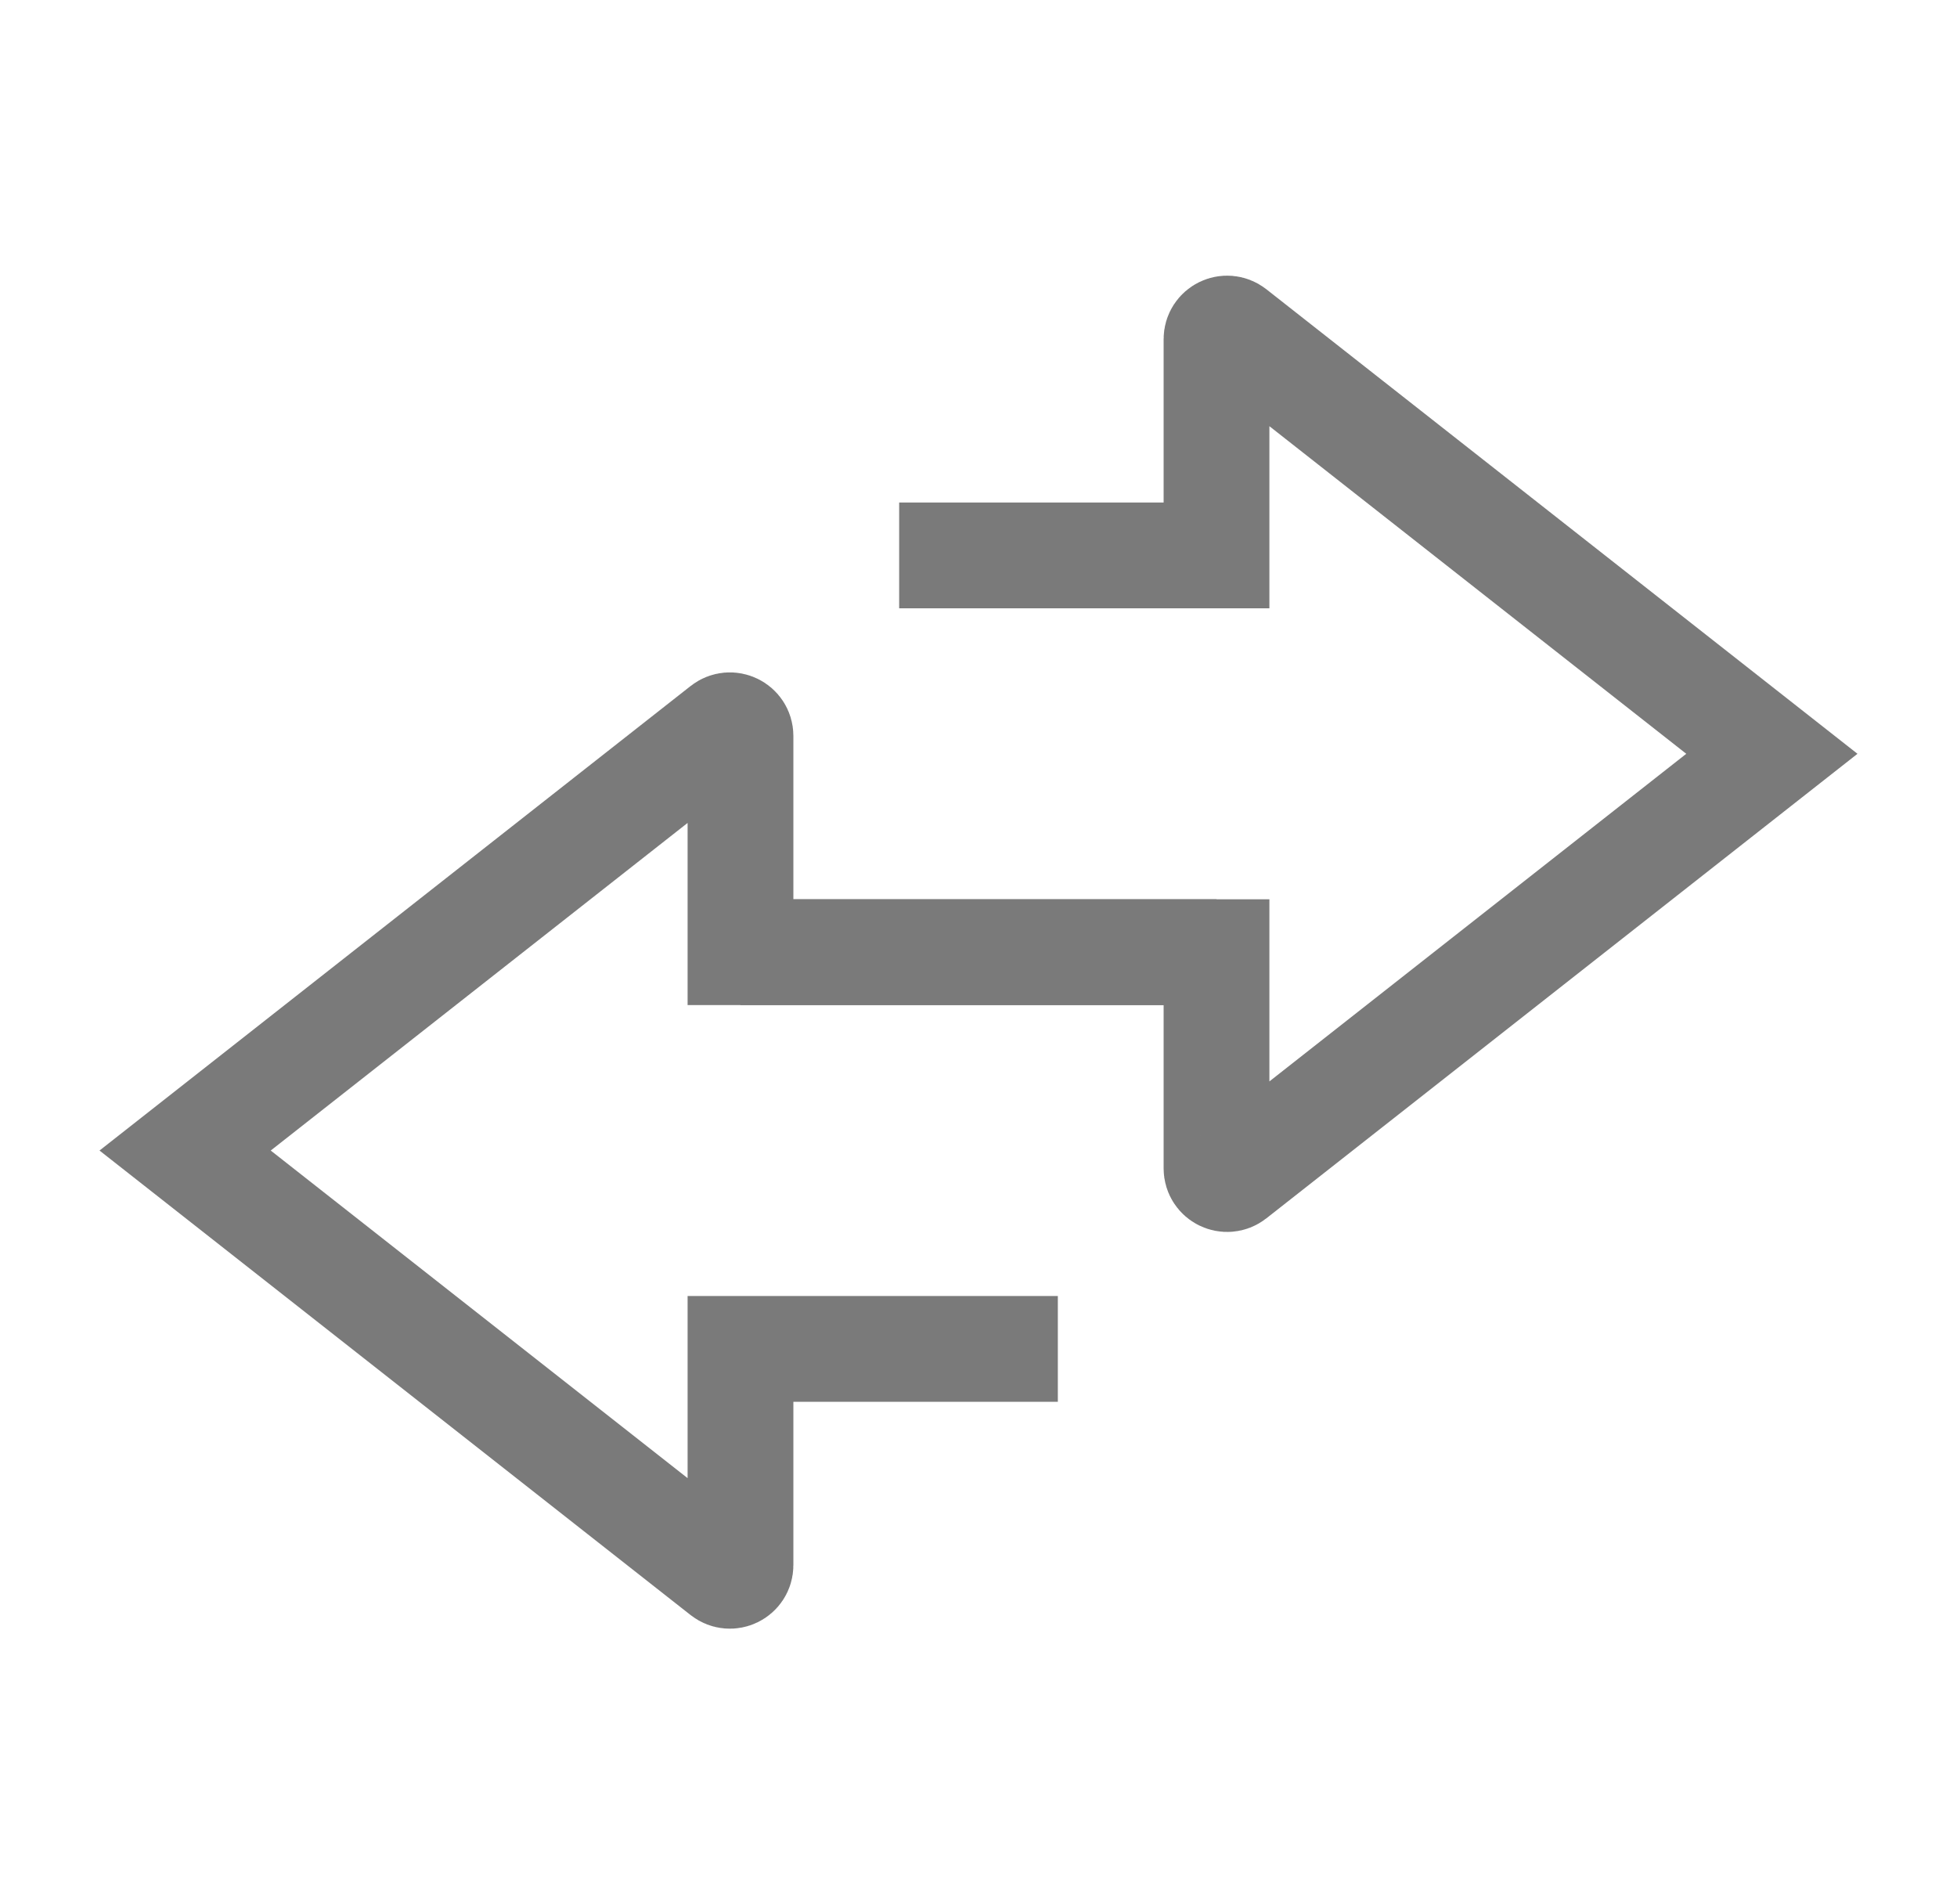 <svg width="37" height="36" viewBox="0 0 37 36" fill="none" xmlns="http://www.w3.org/2000/svg">
<path d="M20 25.5H14V29.588C14 29.755 13.808 29.849 13.676 29.746L3.5 21.75L13.676 13.754C13.808 13.651 14 13.745 14 13.912V18H23" stroke="#7A7A7A" stroke-width="2"/>
<path d="M17 10.5H23V6.411C23 6.245 23.192 6.151 23.324 6.254L33.5 14.25L23.324 22.246C23.192 22.349 23 22.255 23 22.088V18H14" stroke="#7A7A7A" stroke-width="2"/>
</svg>
